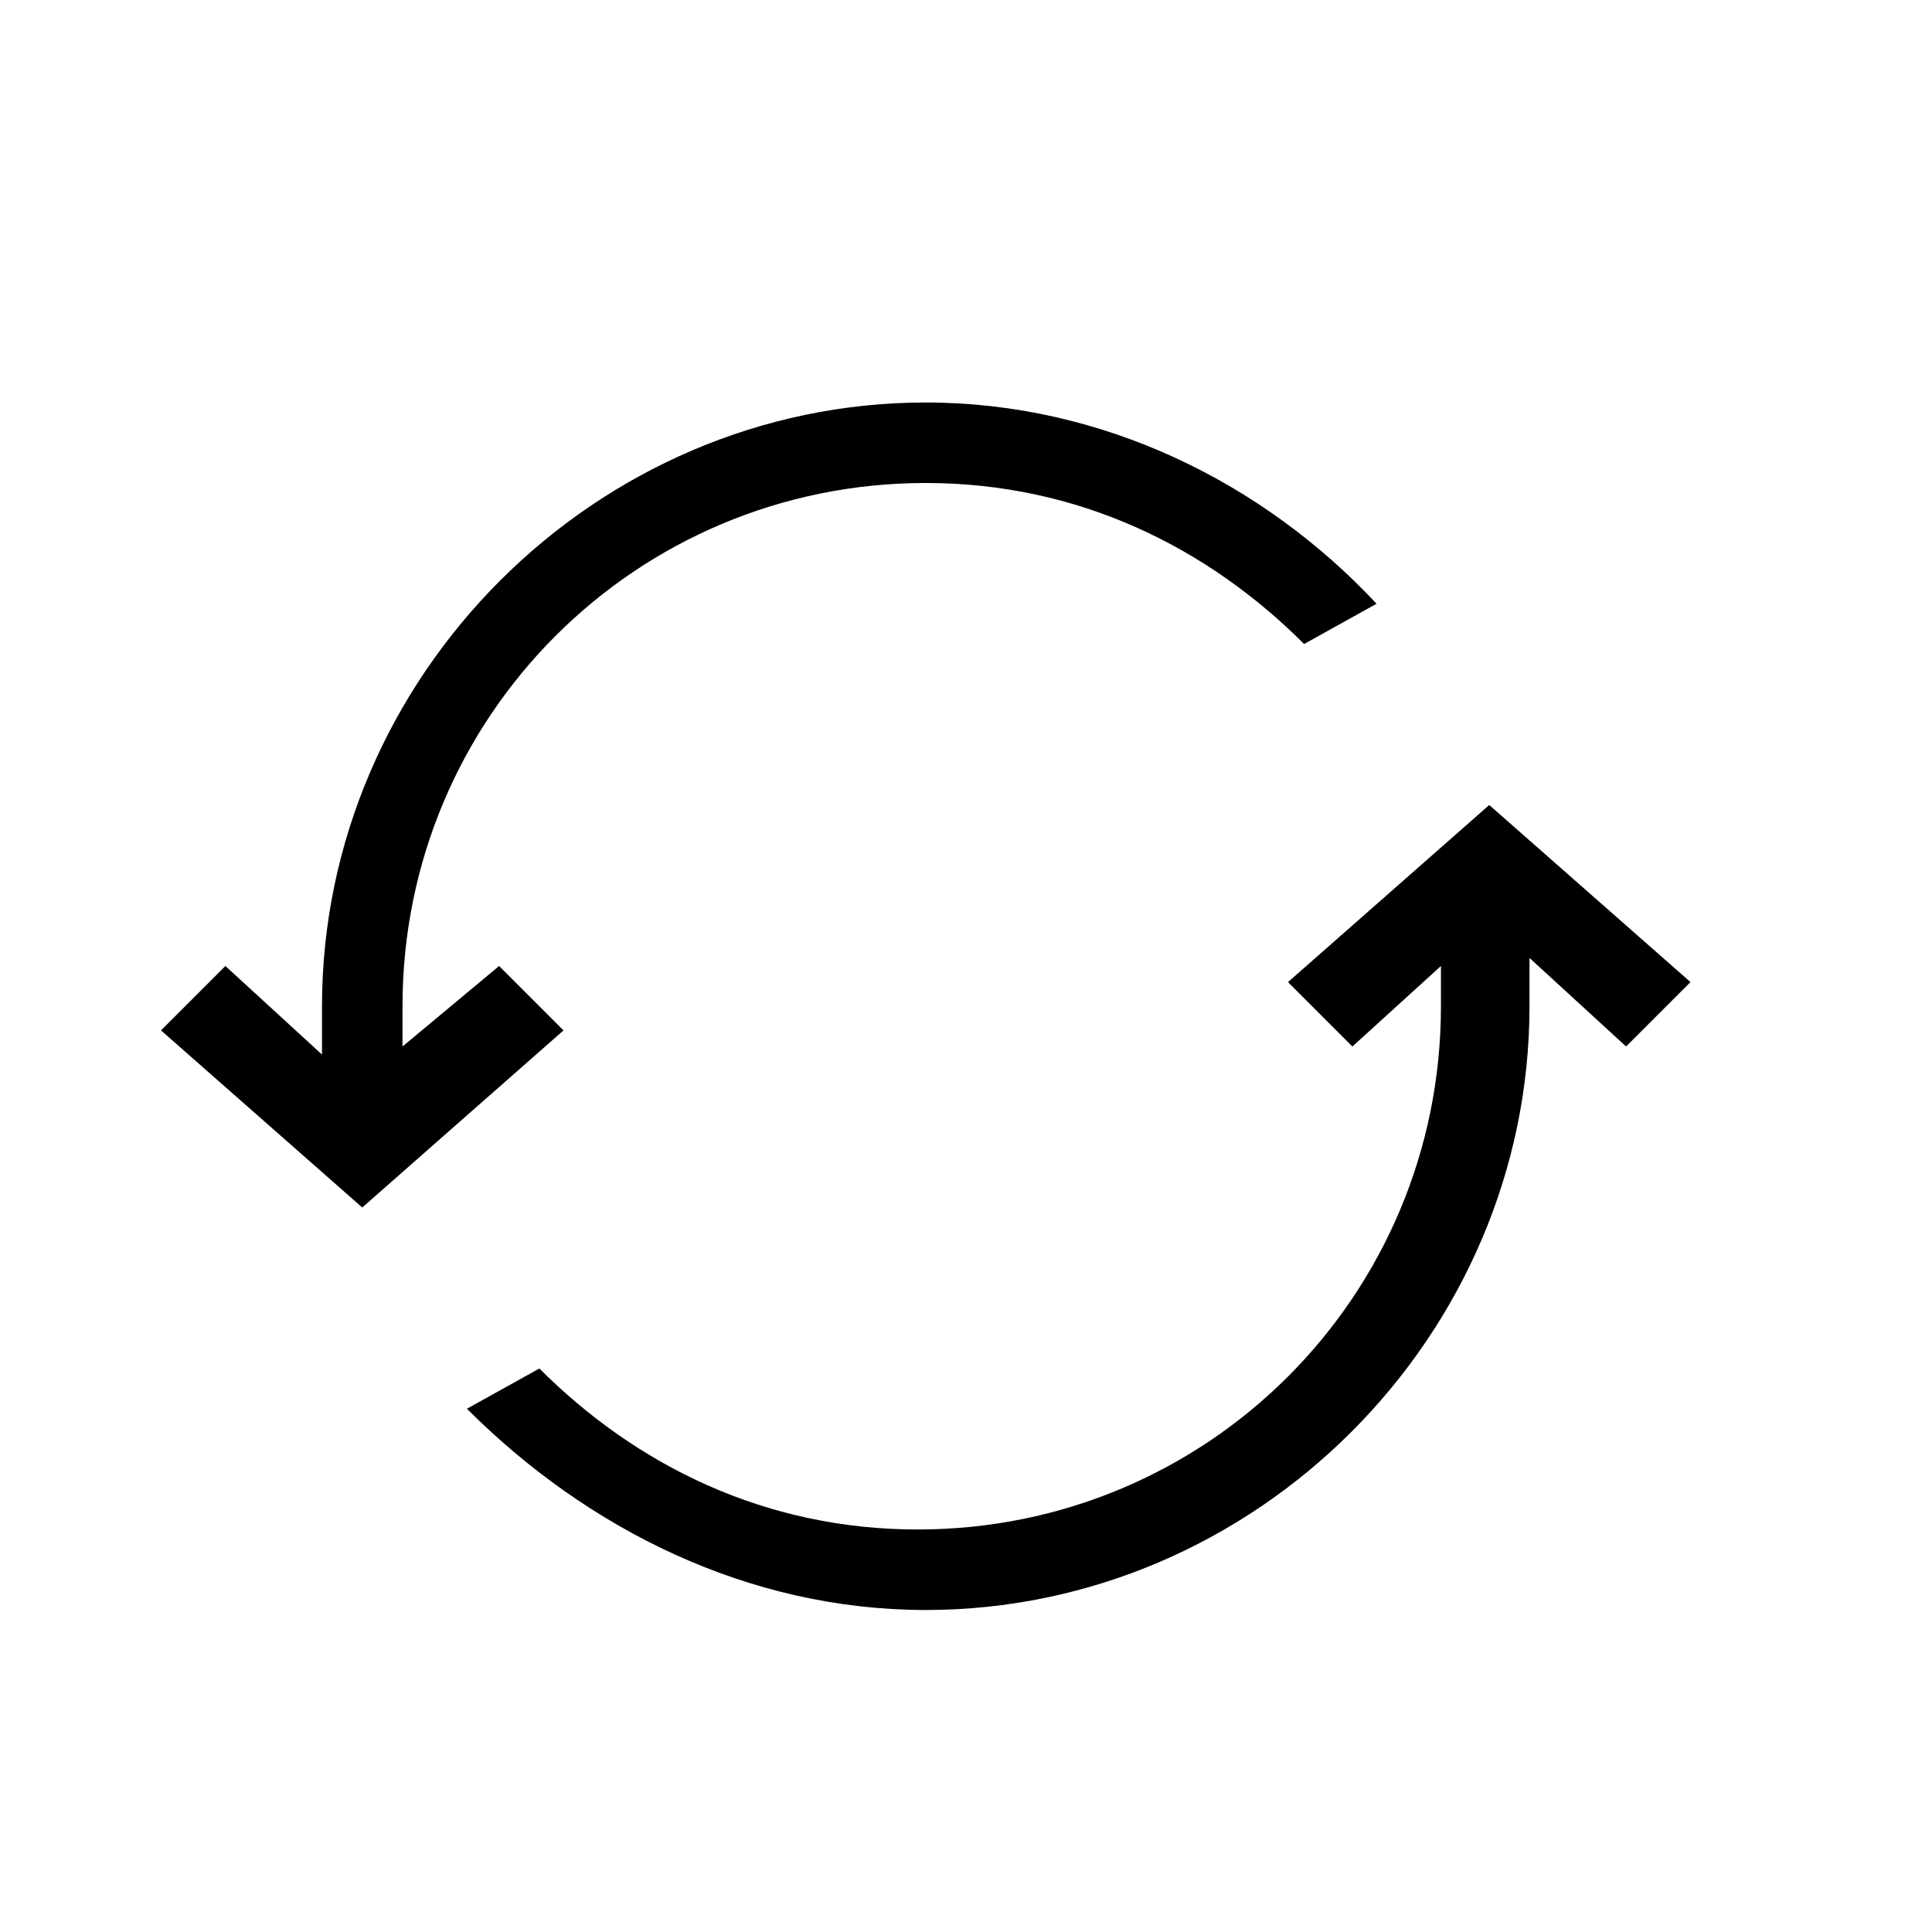 <?xml version="1.0" encoding="utf-8"?>
<!-- Generator: Adobe Illustrator 21.0.0, SVG Export Plug-In . SVG Version: 6.00 Build 0)  -->
<svg version="1.1" id="Layer_1" xmlns="http://www.w3.org/2000/svg" xmlns:xlink="http://www.w3.org/1999/xlink" x="0px" y="0px"
	 viewBox="0 0 24 24" style="enable-background:new 0 0 24 24;" xml:space="preserve">
<g>
	<path d="M6.2,12L5,13c0-0.2,0-0.3,0-0.5C5,8.9,7.9,6,11.5,6c1.9,0,3.5,0.8,4.7,2l0.9-0.5C15.7,6,13.7,5,11.5,5C7.4,5,4,8.4,4,12.5
		c0,0.2,0,0.4,0,0.6L2.8,12L2,12.8v0L4.5,15L7,12.8L6.2,12z"/>
	<path d="M21,12.2L18.5,10L16,12.2l0.8,0.8l1.1-1c0,0.2,0,0.3,0,0.5c0,3.6-2.9,6.5-6.5,6.5c-1.9,0-3.5-0.8-4.7-2l-0.9,0.5
		C7.3,19,9.3,20,11.5,20c4.1,0,7.5-3.4,7.5-7.5c0-0.2,0-0.4,0-0.6l1.2,1.1L21,12.2z"/>
</g>
</svg>
